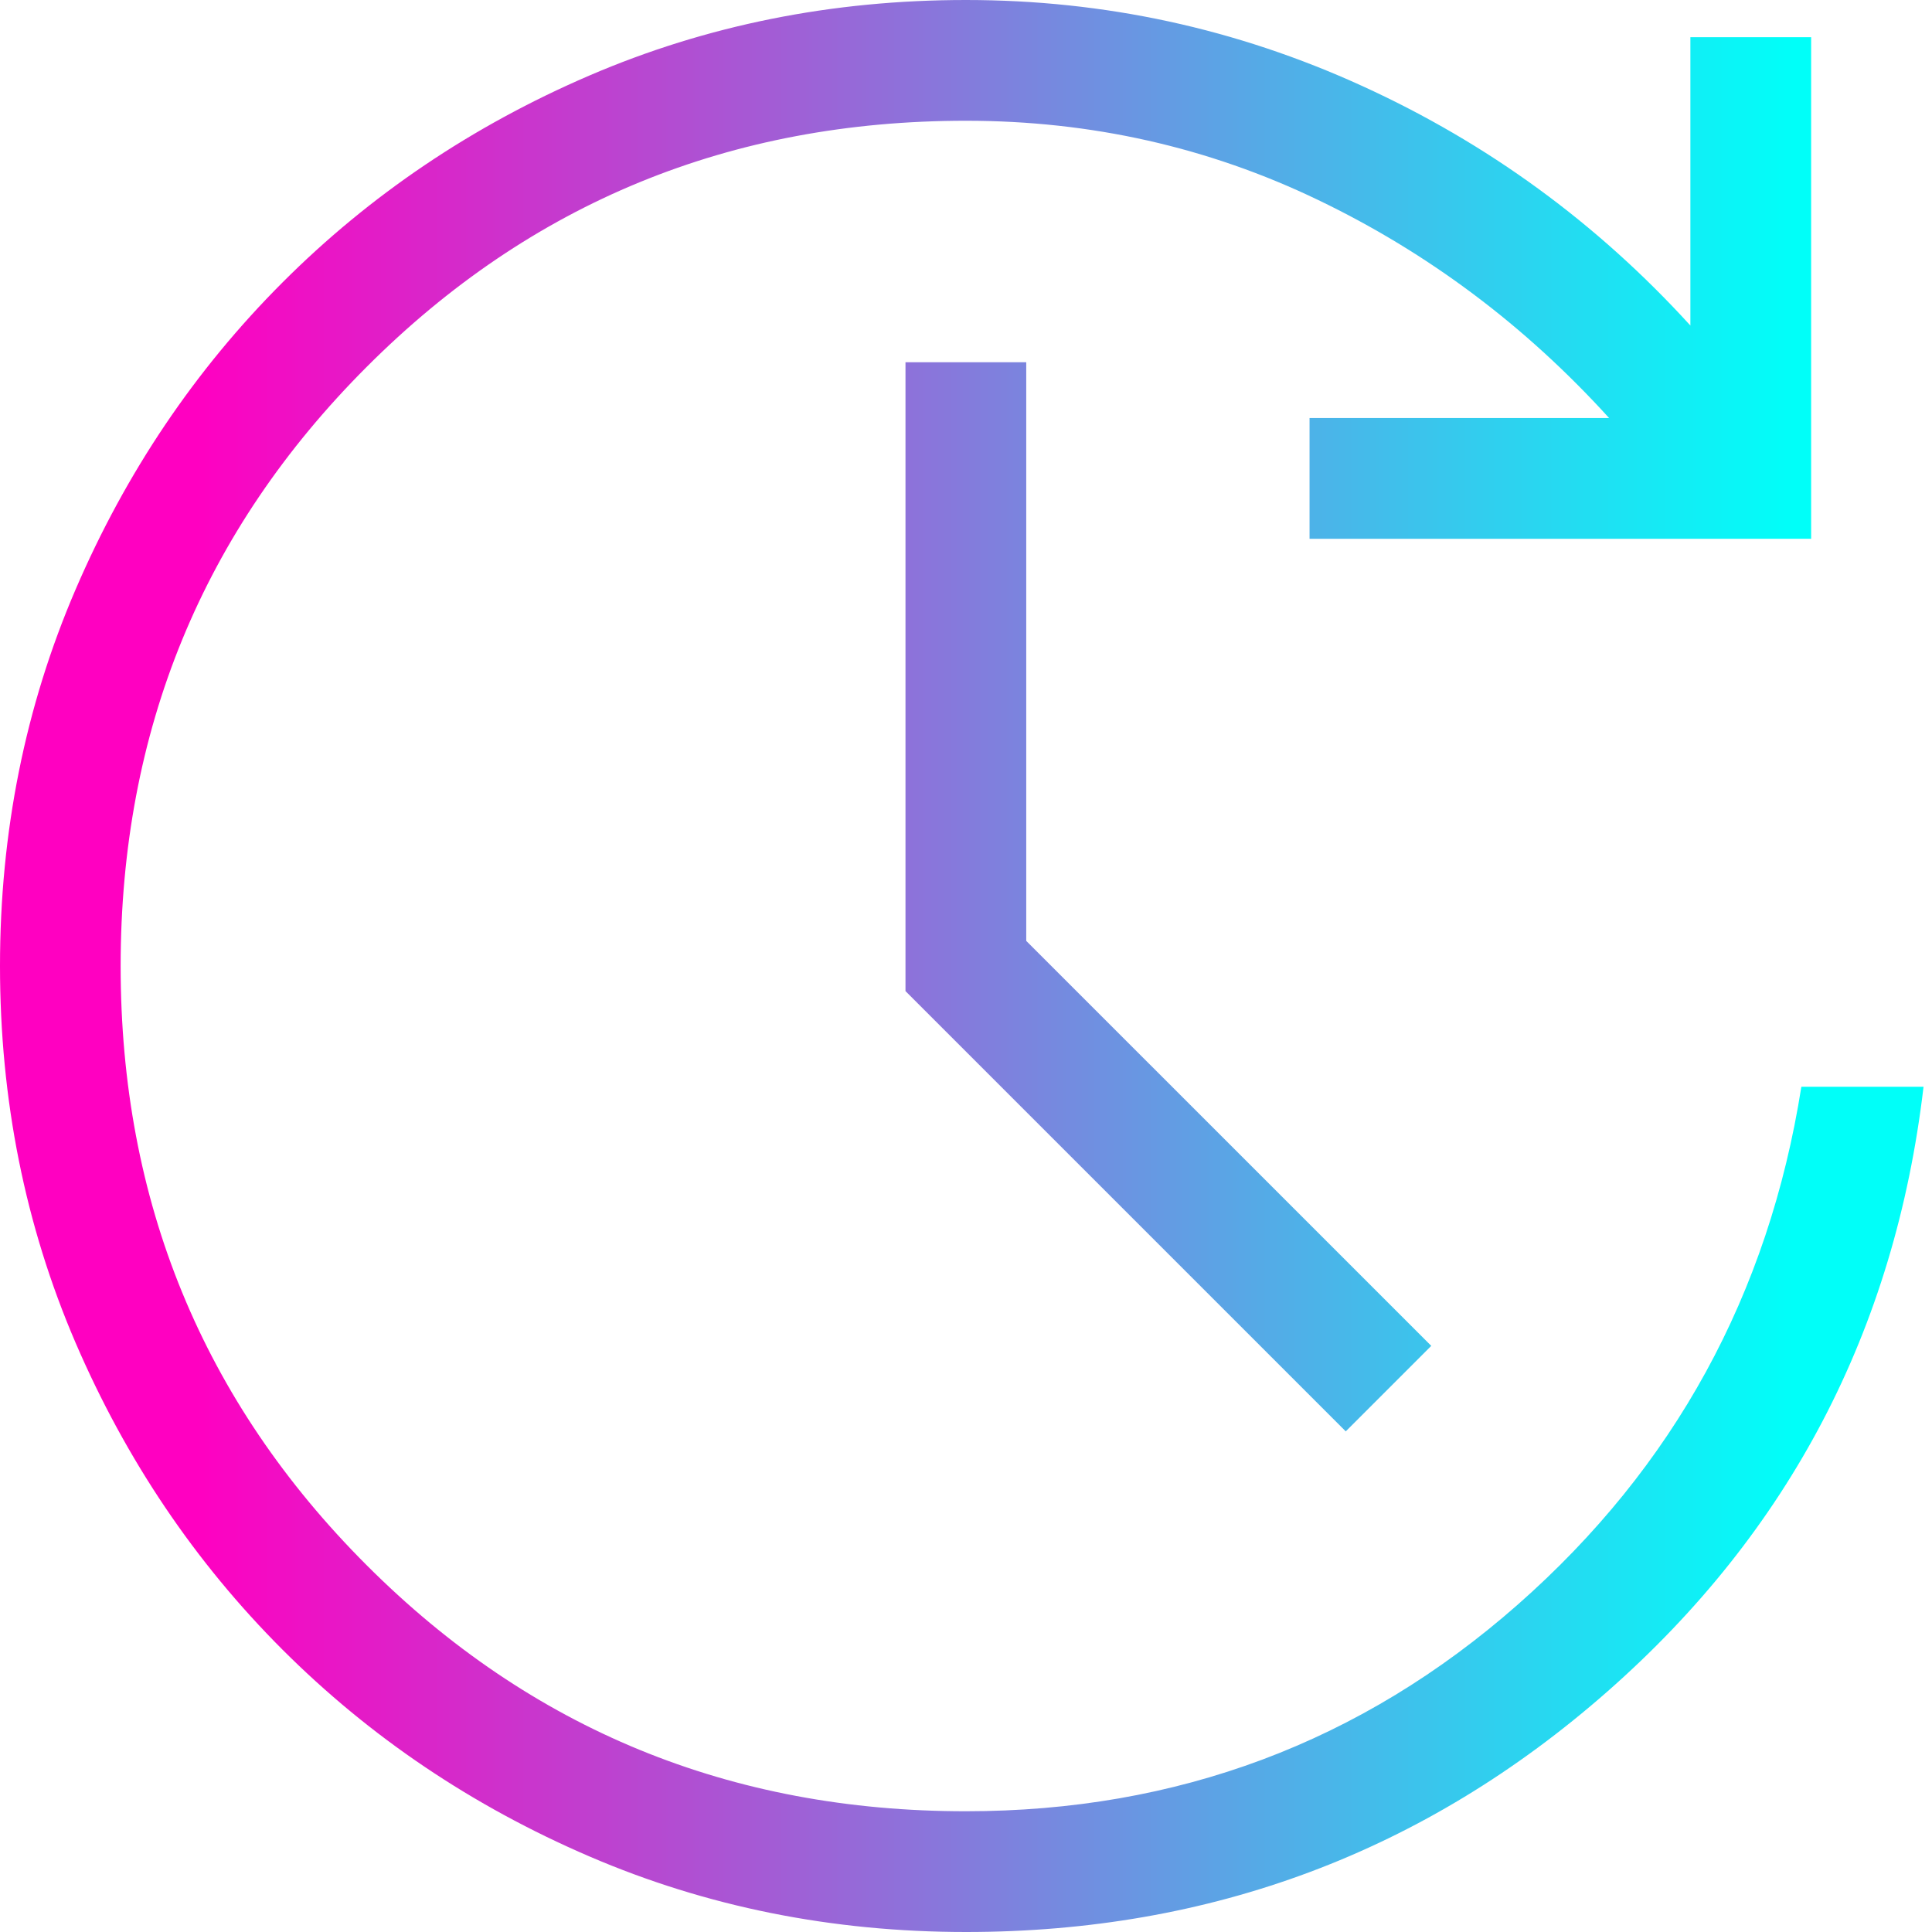 <svg preserveAspectRatio="xMidYMid meet" viewBox="0 0 50 50" fill="none" xmlns="http://www.w3.org/2000/svg">
<path d="M25 50C21.533 50 18.284 49.348 15.253 48.044C12.222 46.74 9.574 44.955 7.309 42.691C5.043 40.424 3.257 37.775 1.953 34.744C0.651 31.712 0 28.465 0 25C0 21.535 0.652 18.288 1.956 15.256C3.26 12.225 5.046 9.576 7.312 7.309C9.575 5.045 12.221 3.26 15.25 1.956C18.283 0.652 21.532 0 24.997 0C28.587 0 32.005 0.742 35.253 2.225C38.501 3.706 41.332 5.773 43.747 8.425V0.963H46.872V13.944H33.891V10.819H41.644C39.469 8.423 36.958 6.542 34.112 5.175C31.271 3.808 28.233 3.125 25 3.125C18.904 3.125 13.734 5.248 9.491 9.494C5.247 13.74 3.124 18.908 3.122 25C3.122 31.094 5.245 36.264 9.491 40.509C13.736 44.755 18.905 46.877 24.997 46.875C30.466 46.875 35.225 45.094 39.275 41.531C43.323 37.969 45.771 33.5 46.619 28.125H49.781C49.04 34.419 46.31 39.638 41.594 43.781C36.875 47.927 31.344 50 25 50ZM34.828 37.044L23.434 25.65V9.375H26.559V24.35L37.041 34.831L34.828 37.044Z" fill="url(#paint0_linear_1_42)"/>
<defs>
<linearGradient id="paint0_linear_1_42" x1="5.045" y1="25" x2="46.418" y2="25" gradientUnits="userSpaceOnUse">
<stop stop-color="#FF00C1"/>
<stop offset="1" stop-color="#00FFF9"/>
</linearGradient>
</defs>
</svg>
